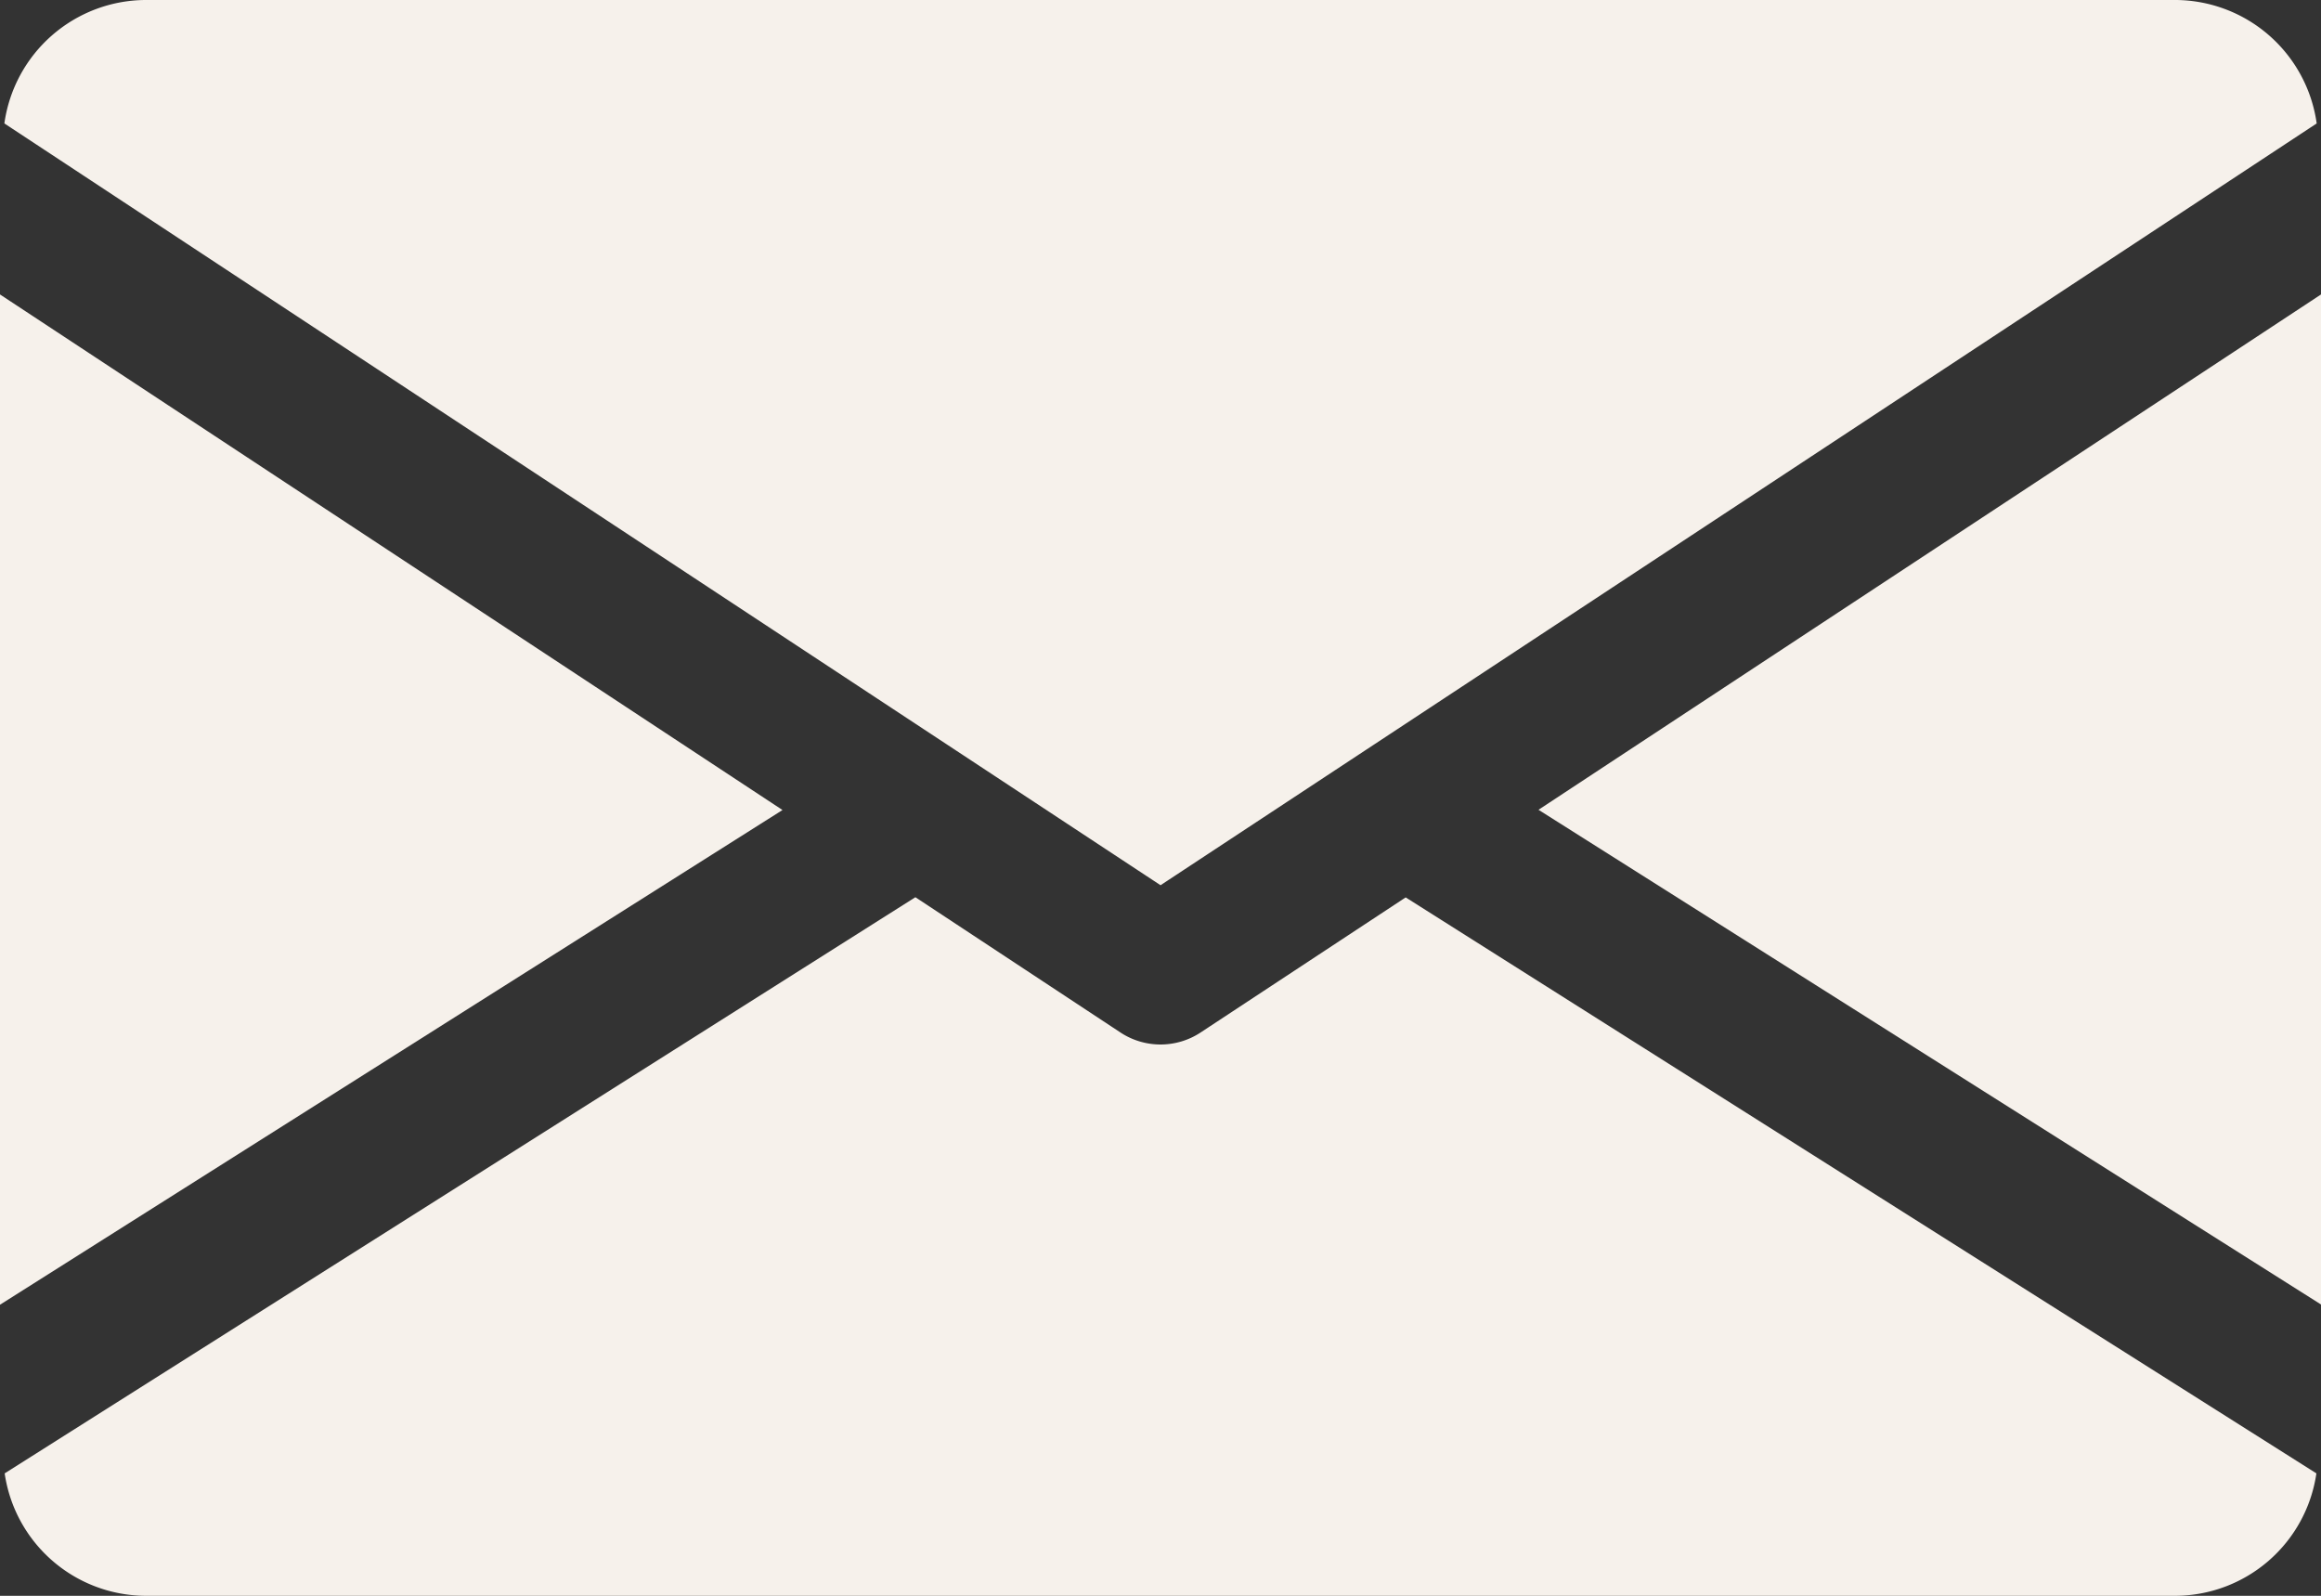 <svg xmlns="http://www.w3.org/2000/svg" width="39.263" height="26.994" viewBox="0 0 39.263 26.994">
  <rect x="0" y="0" width="39.263" height="26.994" fill="#333333" stroke="none"/>
  <g id="email" transform="translate(0 -80)">
    <g id="Grupo_28" data-name="Grupo 28" transform="translate(26.026 84.977)">
      <g id="Grupo_27" data-name="Grupo 27">
        <path id="Caminho_132" data-name="Caminho 132" d="M339.392,153.617l13.237,8.368V144.9Z" transform="translate(-339.392 -144.896)" fill="#f6f1eb"/>
      </g>
    </g>
    <g id="Grupo_30" data-name="Grupo 30" transform="translate(0 84.977)">
      <g id="Grupo_29" data-name="Grupo 29">
        <path id="Caminho_133" data-name="Caminho 133" d="M0,144.9v17.089l13.237-8.368Z" transform="translate(0 -144.896)" fill="#f6f1eb"/>
      </g>
    </g>
    <g id="Grupo_32" data-name="Grupo 32" transform="translate(0.074 80)">
      <g id="Grupo_31" data-name="Grupo 31" transform="translate(0 0)">
        <path id="Caminho_134" data-name="Caminho 134" d="M37.7,80H3.34A2.423,2.423,0,0,0,.96,82.088L20.518,94.974,40.076,82.088A2.423,2.423,0,0,0,37.7,80Z" transform="translate(-0.96 -80)" fill="#f6f1eb"/>
      </g>
    </g>
    <g id="Grupo_34" data-name="Grupo 34" transform="translate(0.079 95.178)">
      <g id="Grupo_33" data-name="Grupo 33" transform="translate(0 0)">
        <path id="Caminho_135" data-name="Caminho 135" d="M24.724,277.922l-3.472,2.287a1.232,1.232,0,0,1-1.35,0l-3.472-2.29L1.024,287.665A2.42,2.42,0,0,0,3.4,289.736H37.755a2.42,2.42,0,0,0,2.375-2.071Z" transform="translate(-1.024 -277.92)" fill="#f6f1eb"/>
      </g>
    </g>
  </g>
</svg>
